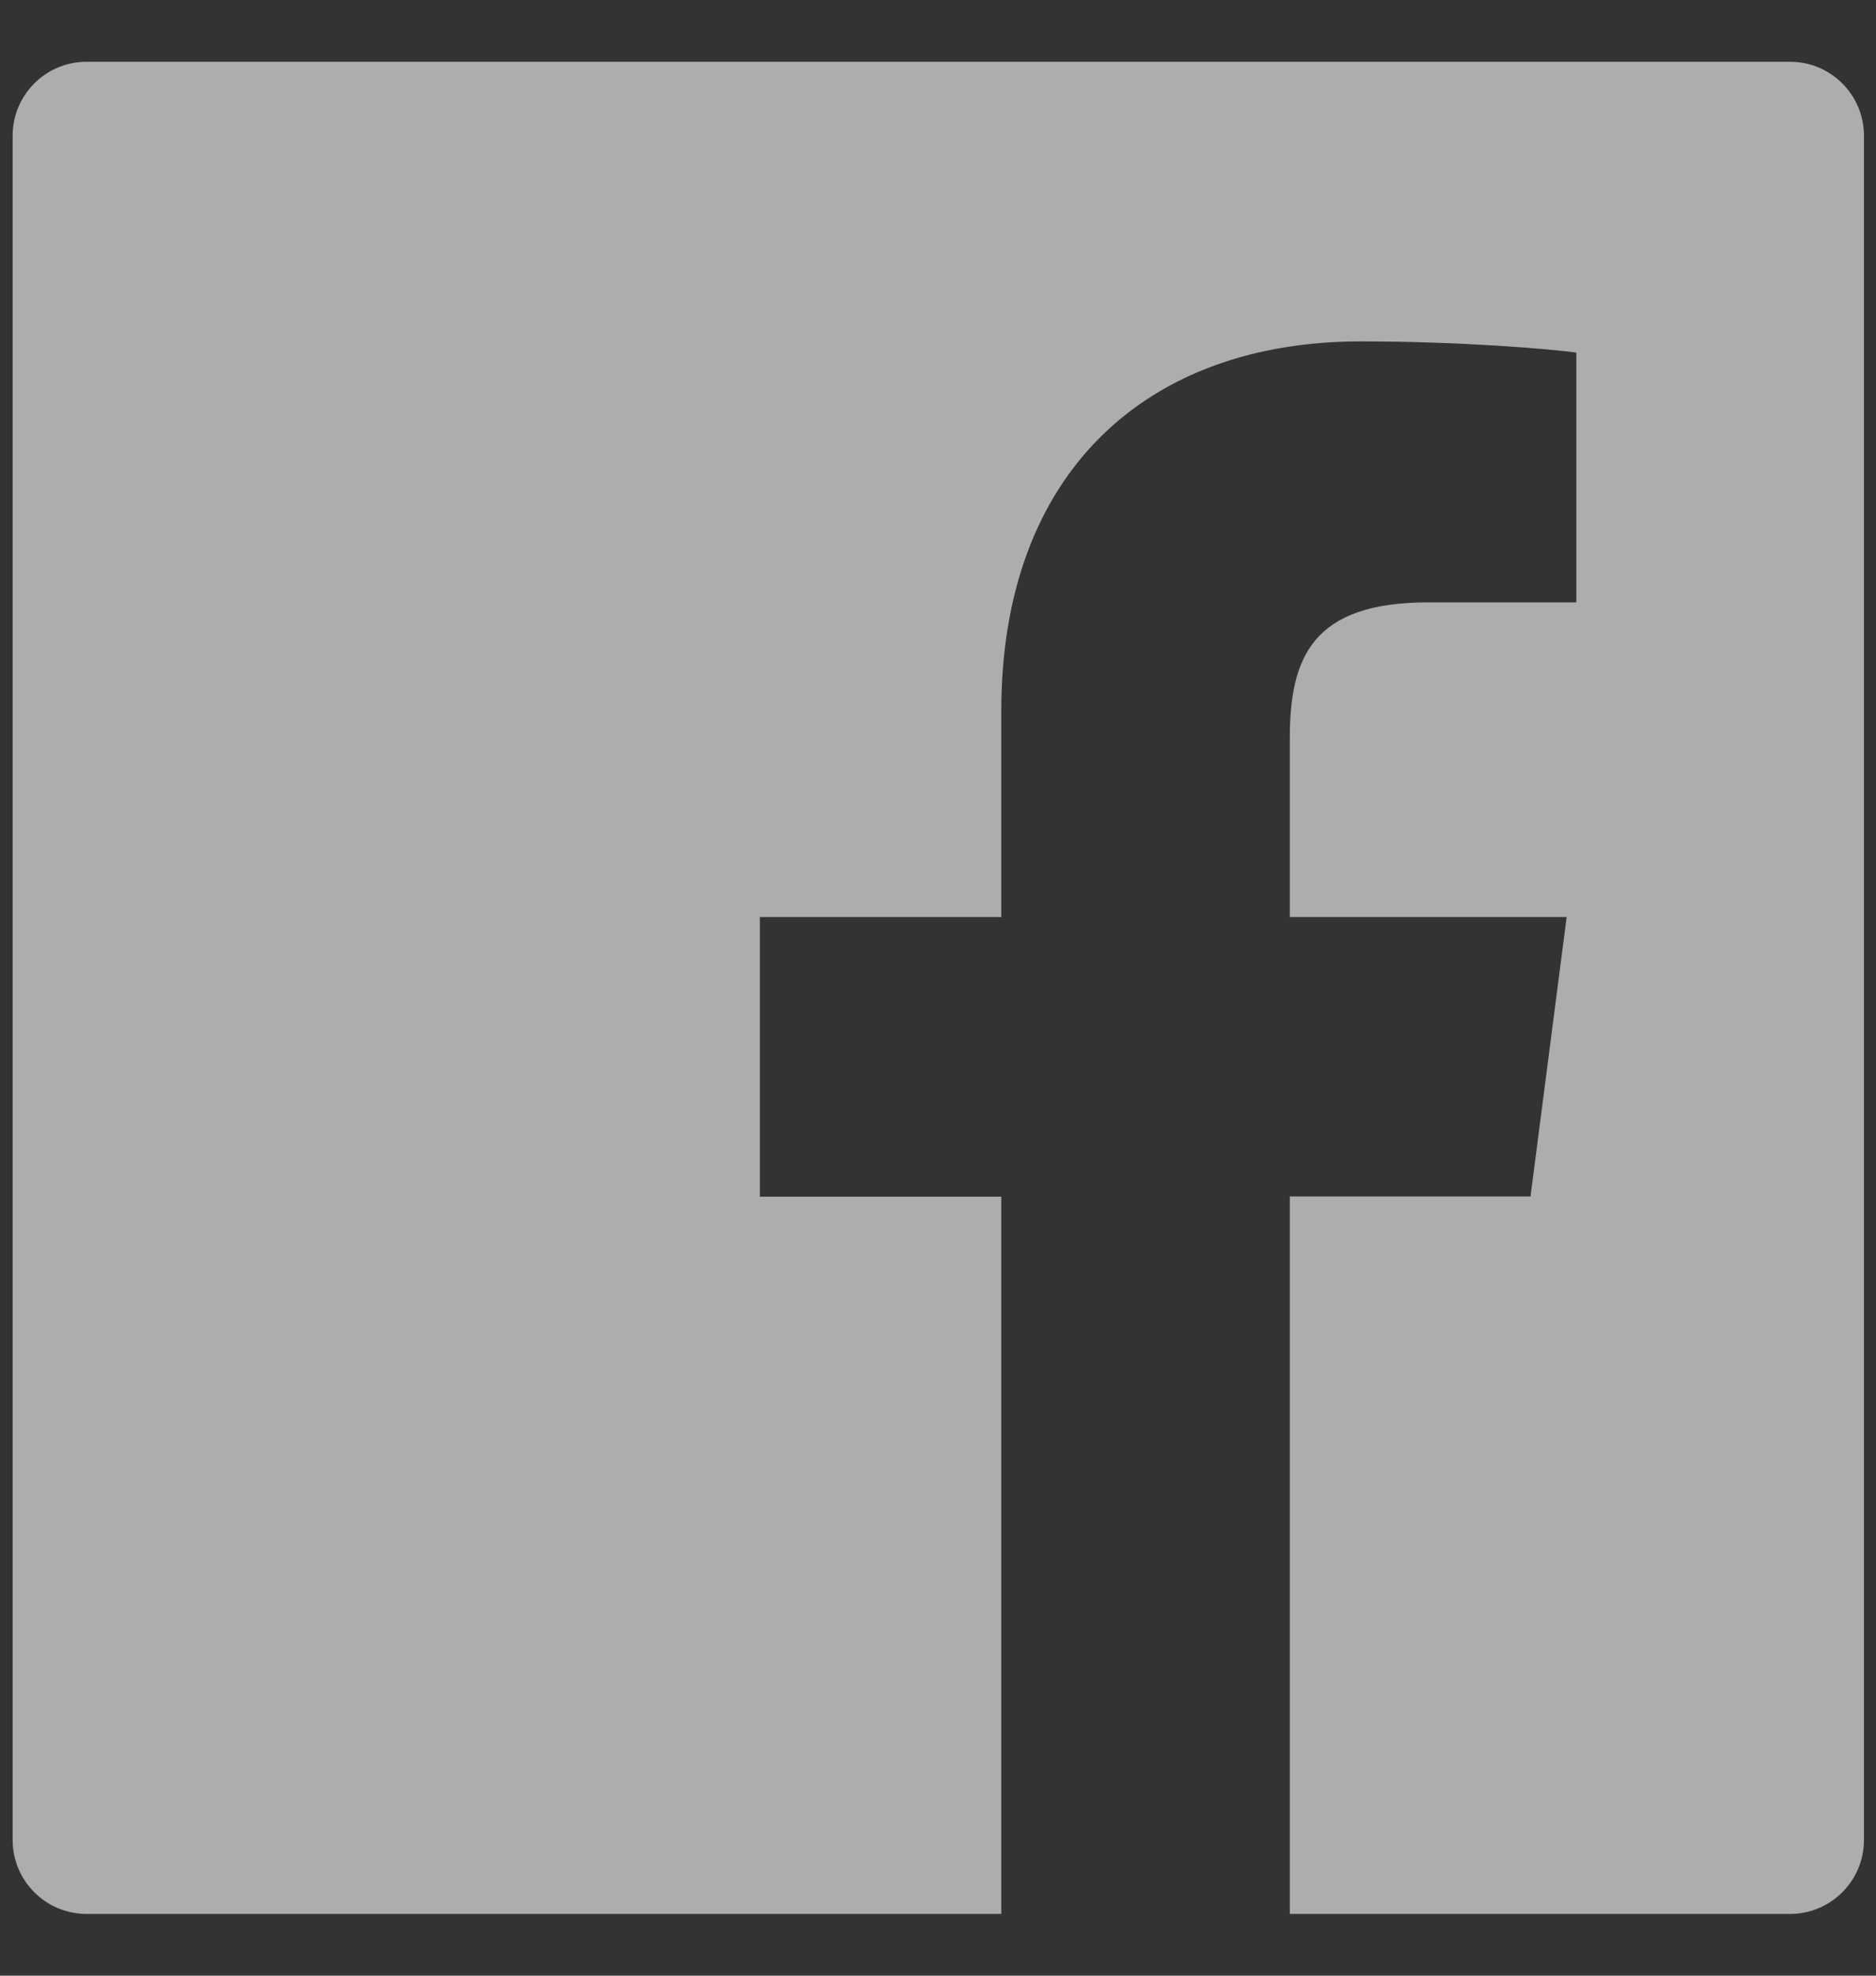 <svg width="19" height="20" viewBox="0 0 19 20" fill="none" xmlns="http://www.w3.org/2000/svg">
<rect x="0" y="0" width="19" height="20" fill="#333333" stroke="none"/>
<path d="M18.128 0.625H0.878C0.463 0.625 0.128 0.96 0.128 1.375V18.625C0.128 19.04 0.463 19.375 0.878 19.375H18.128C18.543 19.375 18.878 19.04 18.878 18.625V1.375C18.878 0.96 18.543 0.625 18.128 0.625ZM15.963 6.098H14.465C13.291 6.098 13.063 6.655 13.063 7.476V9.283H15.867L15.501 12.112H13.063V19.375H10.141V12.114H7.696V9.283H10.141V7.197C10.141 4.776 11.62 3.456 13.78 3.456C14.816 3.456 15.705 3.534 15.965 3.569V6.098H15.963Z" fill="white" fill-opacity="0.6"/>
</svg>
